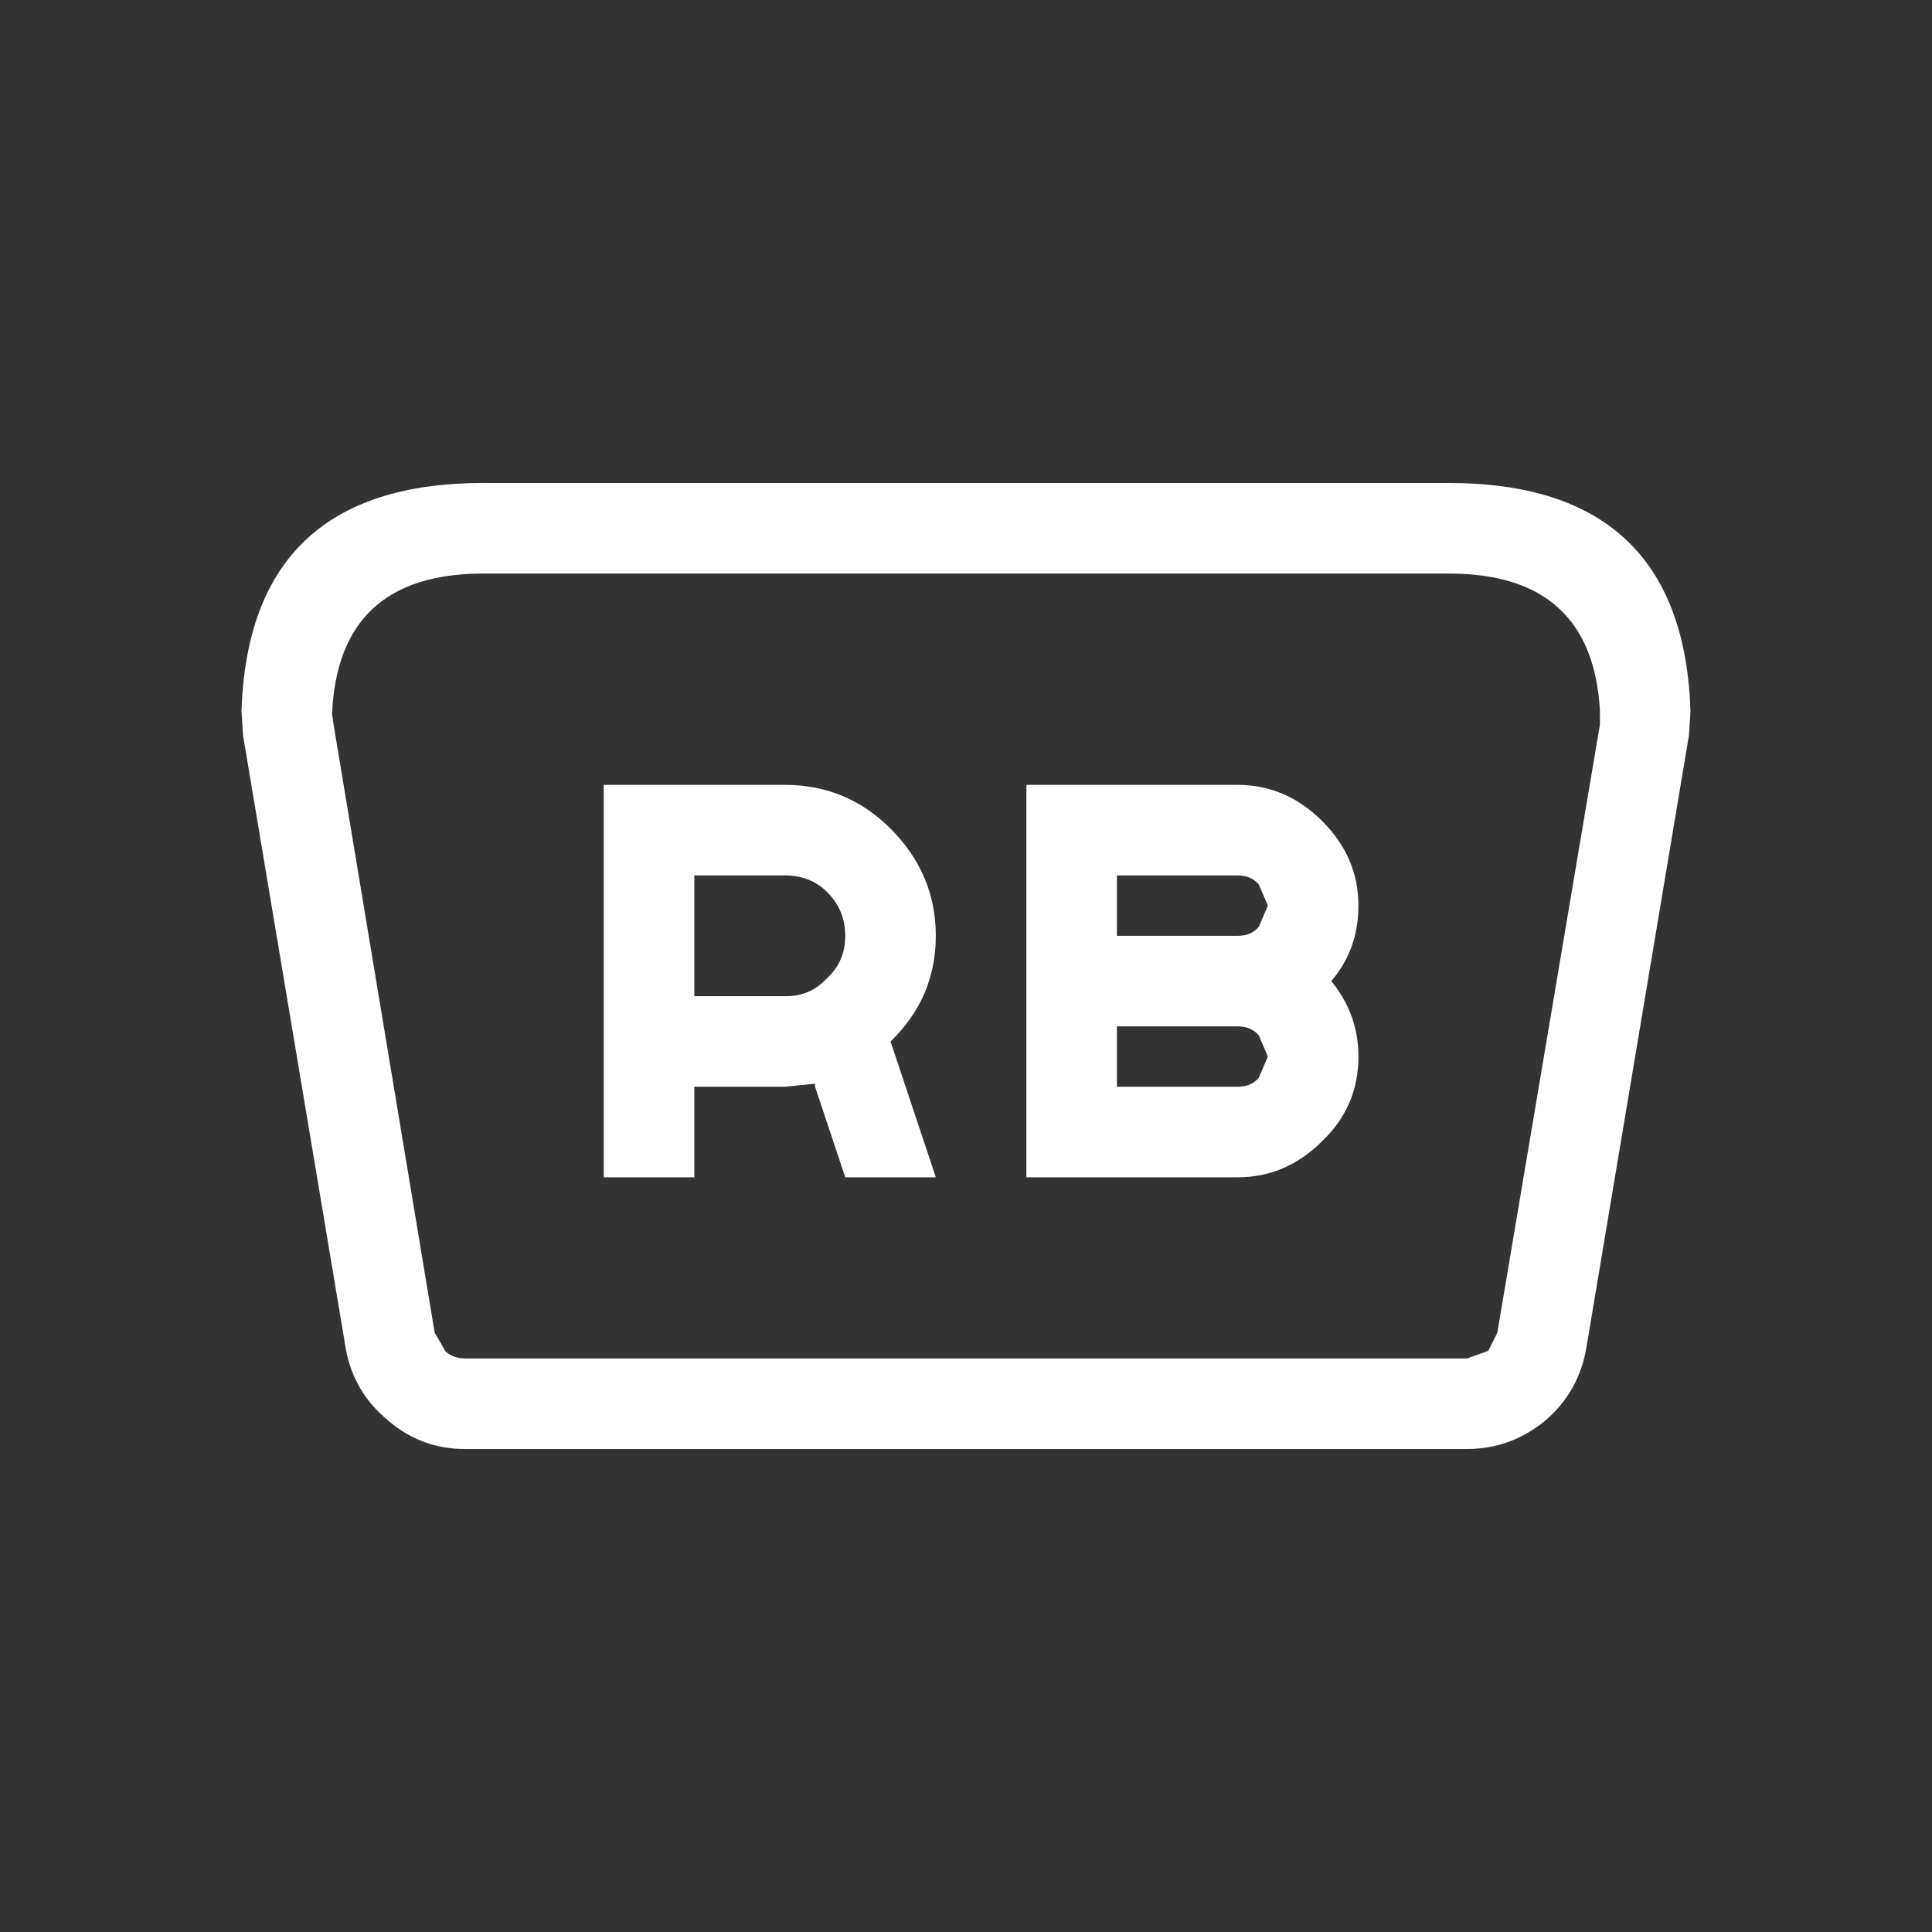 <svg width="64" height="64" xmlns="http://www.w3.org/2000/svg" xmlns:xlink="http://www.w3.org/1999/xlink">
  <rect width="100%" height="100%" fill="#333333" stroke="none"/>
  <defs/>
  <g>
    <path stroke="none" fill="#FFFFFF" d="M11 23.65 L11.05 24 14.4 44.15 14.75 44.75 14.8 44.8 Q15.05 45 15.4 45 L48.6 45 49.3 44.75 49.6 44.15 53 24 53 23.65 53 23.55 Q52.75 19 48 19 L16 19 Q11.2 19 11 23.65 M48 16 Q55.75 16 56 23.55 L55.95 24.35 52.55 44.65 Q52.3 46.1 51.2 47.05 50.05 48 48.6 48 L15.4 48 Q13.95 48 12.85 47.05 11.7 46.1 11.45 44.65 L8.05 24.35 8 23.55 Q8.25 16 16 16 L48 16 M41 31 Q41.45 31 41.7 30.7 L42 30 41.7 29.3 Q41.45 29 41 29 L37 29 37 31 41 31 M41 39 L34 39 34 26 41 26 Q42.6 26 43.8 27.2 45 28.4 45 30 45 31.45 44.1 32.5 45 33.6 45 35 45 36.65 43.8 37.8 42.6 39 41 39 M41 36 Q41.45 36 41.7 35.7 L42 35 41.7 34.3 Q41.45 34 41 34 L37 34 37 36 41 36 M26 36 L23 36 23 39 20 39 20 26 26 26 Q28.05 26 29.5 27.45 31 28.95 31 31 31 33.05 29.5 34.5 L31 39 28 39 27 36 27 35.9 26 36 M23 33 L26.05 33 Q26.85 33 27.4 32.4 28 31.85 28 31 28 30.15 27.4 29.55 26.85 29 26 29 L23 29 23 33"/>
  </g>
</svg>